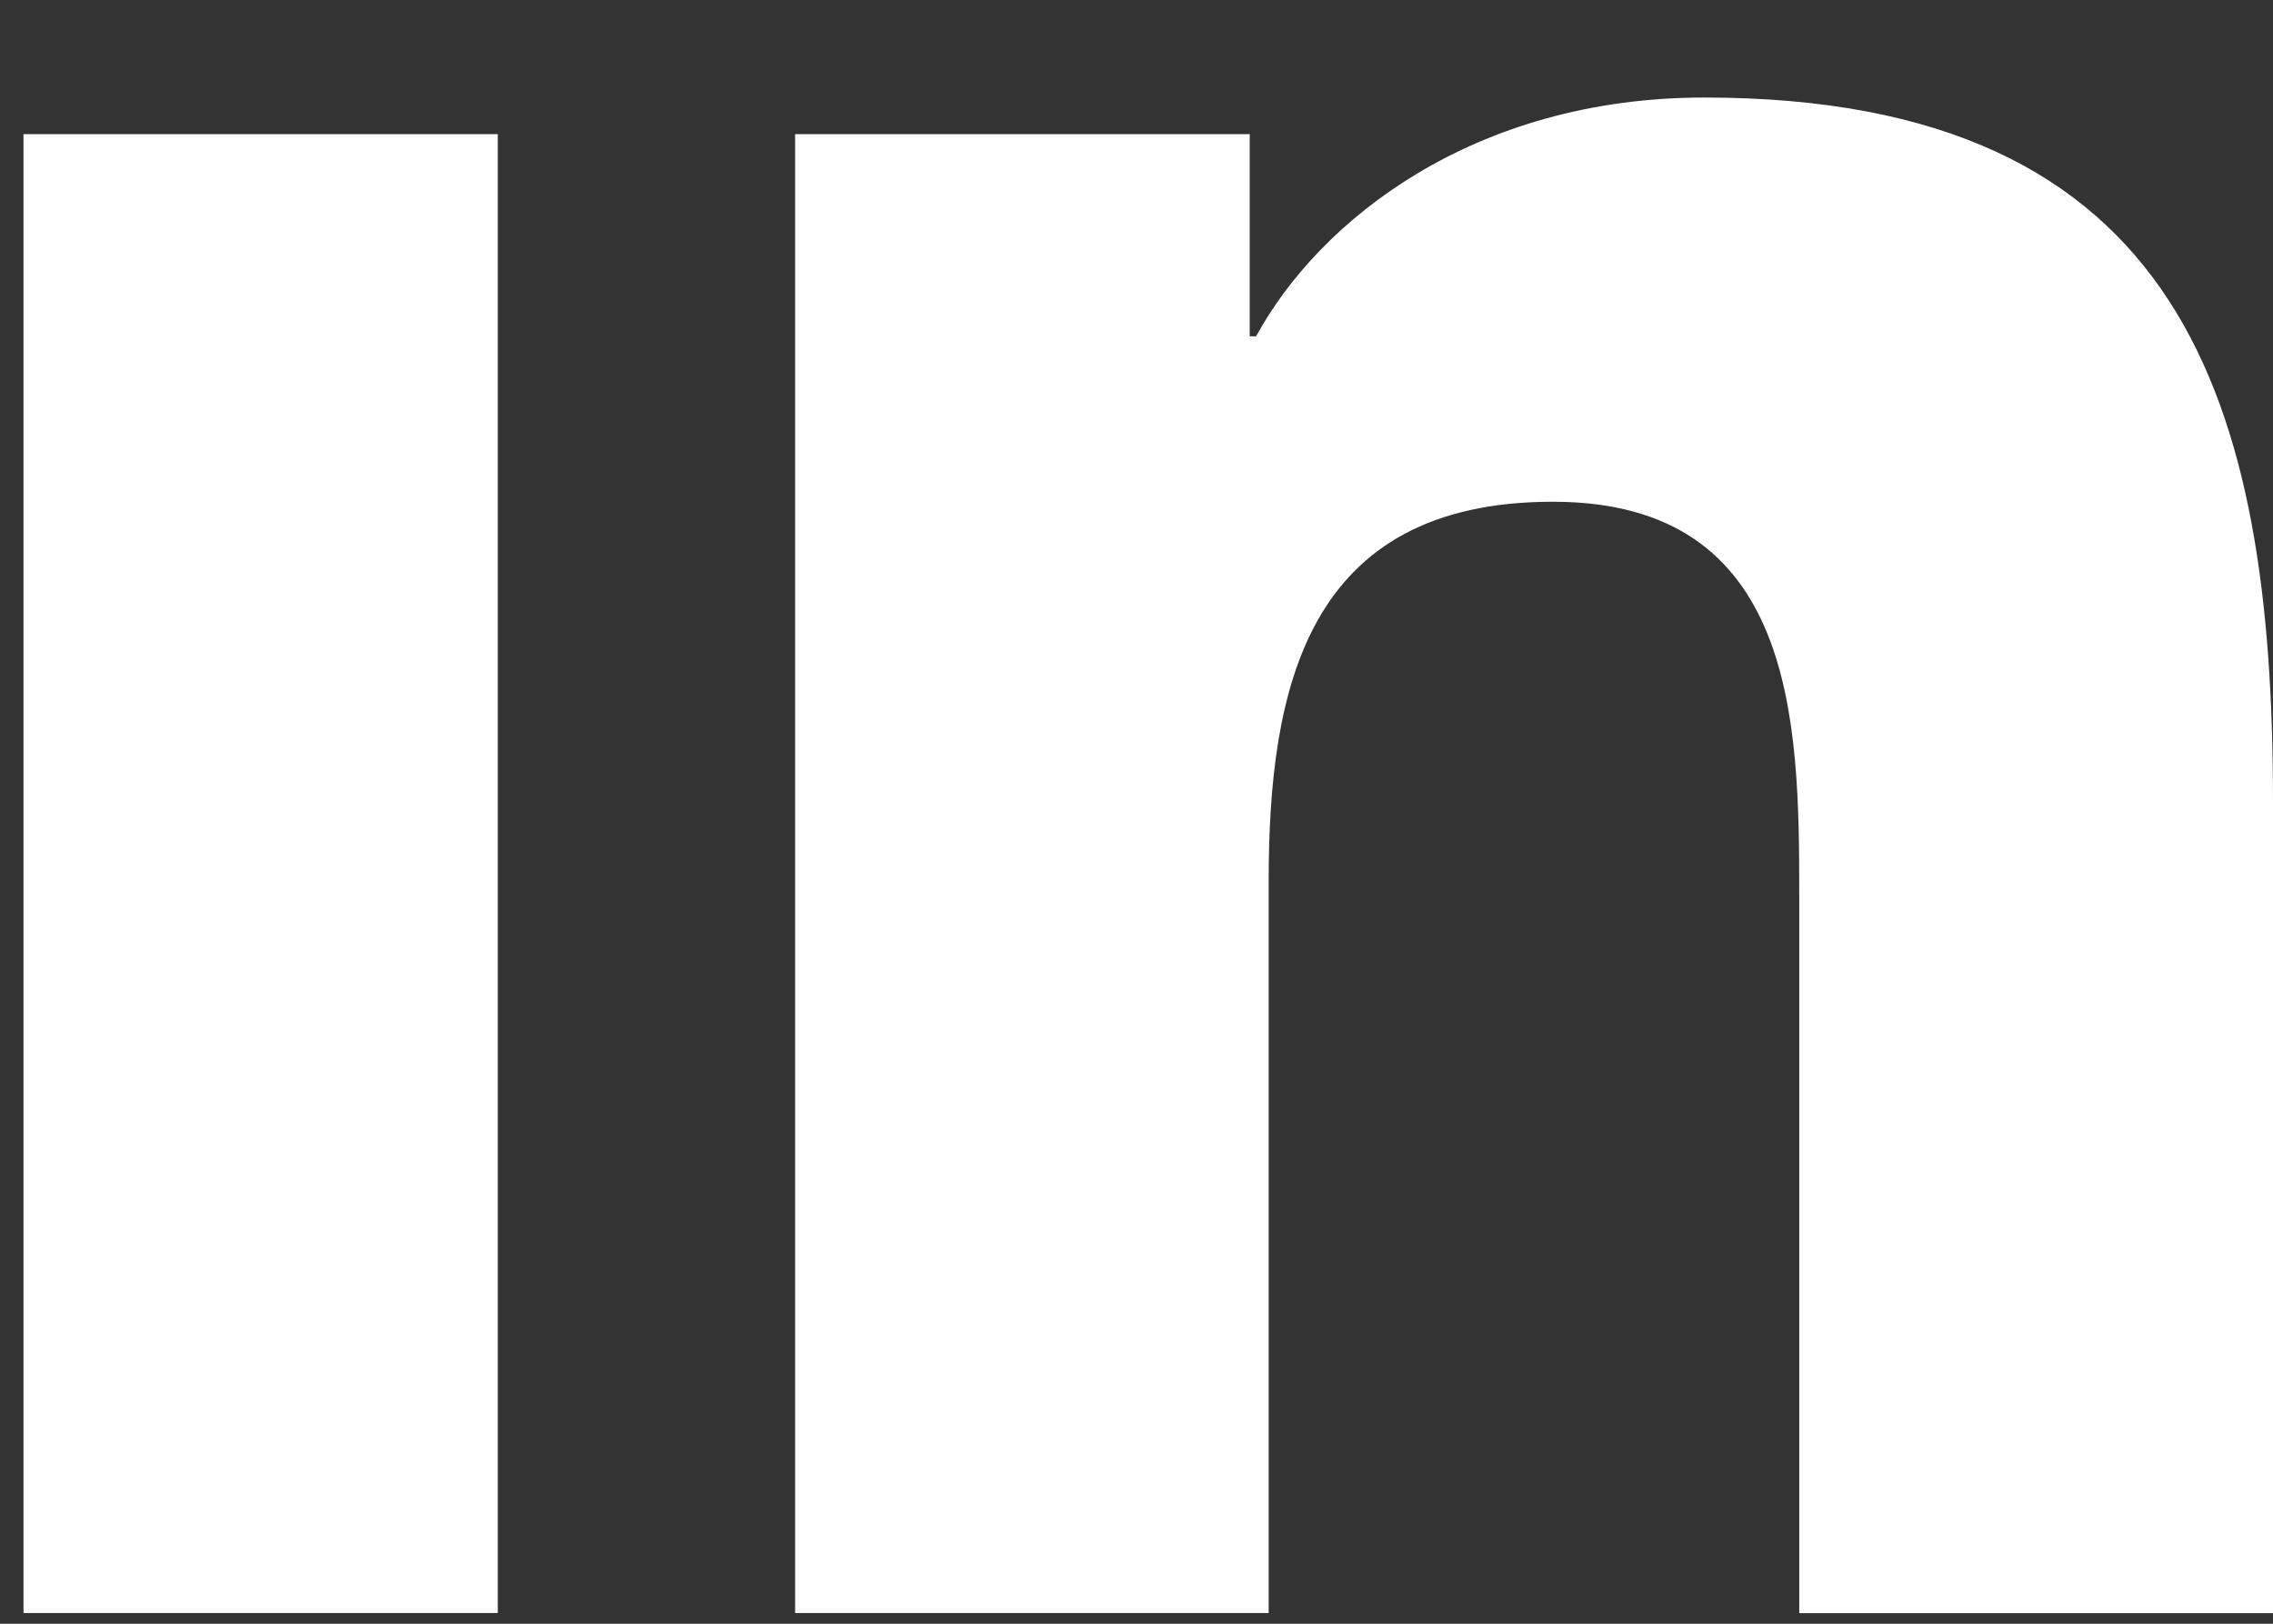 <svg width="21" height="15" viewBox="0 0 21 15" fill="none" xmlns="http://www.w3.org/2000/svg">
<rect x="0" y="0" width="21" height="15" fill="#333333" stroke="none"/>
<path d="M7.346 1.239V14.901H11.721V8.145C11.721 6.362 12.067 4.635 14.347 4.635C16.595 4.635 16.623 6.674 16.623 8.257V14.902H21V7.41C21 3.729 20.183 0.901 15.746 0.901C13.617 0.901 12.189 2.034 11.605 3.107H11.546V1.239H7.346ZM0.217 1.239H4.599V14.901H0.217V1.239Z" fill="white"/>
</svg>
